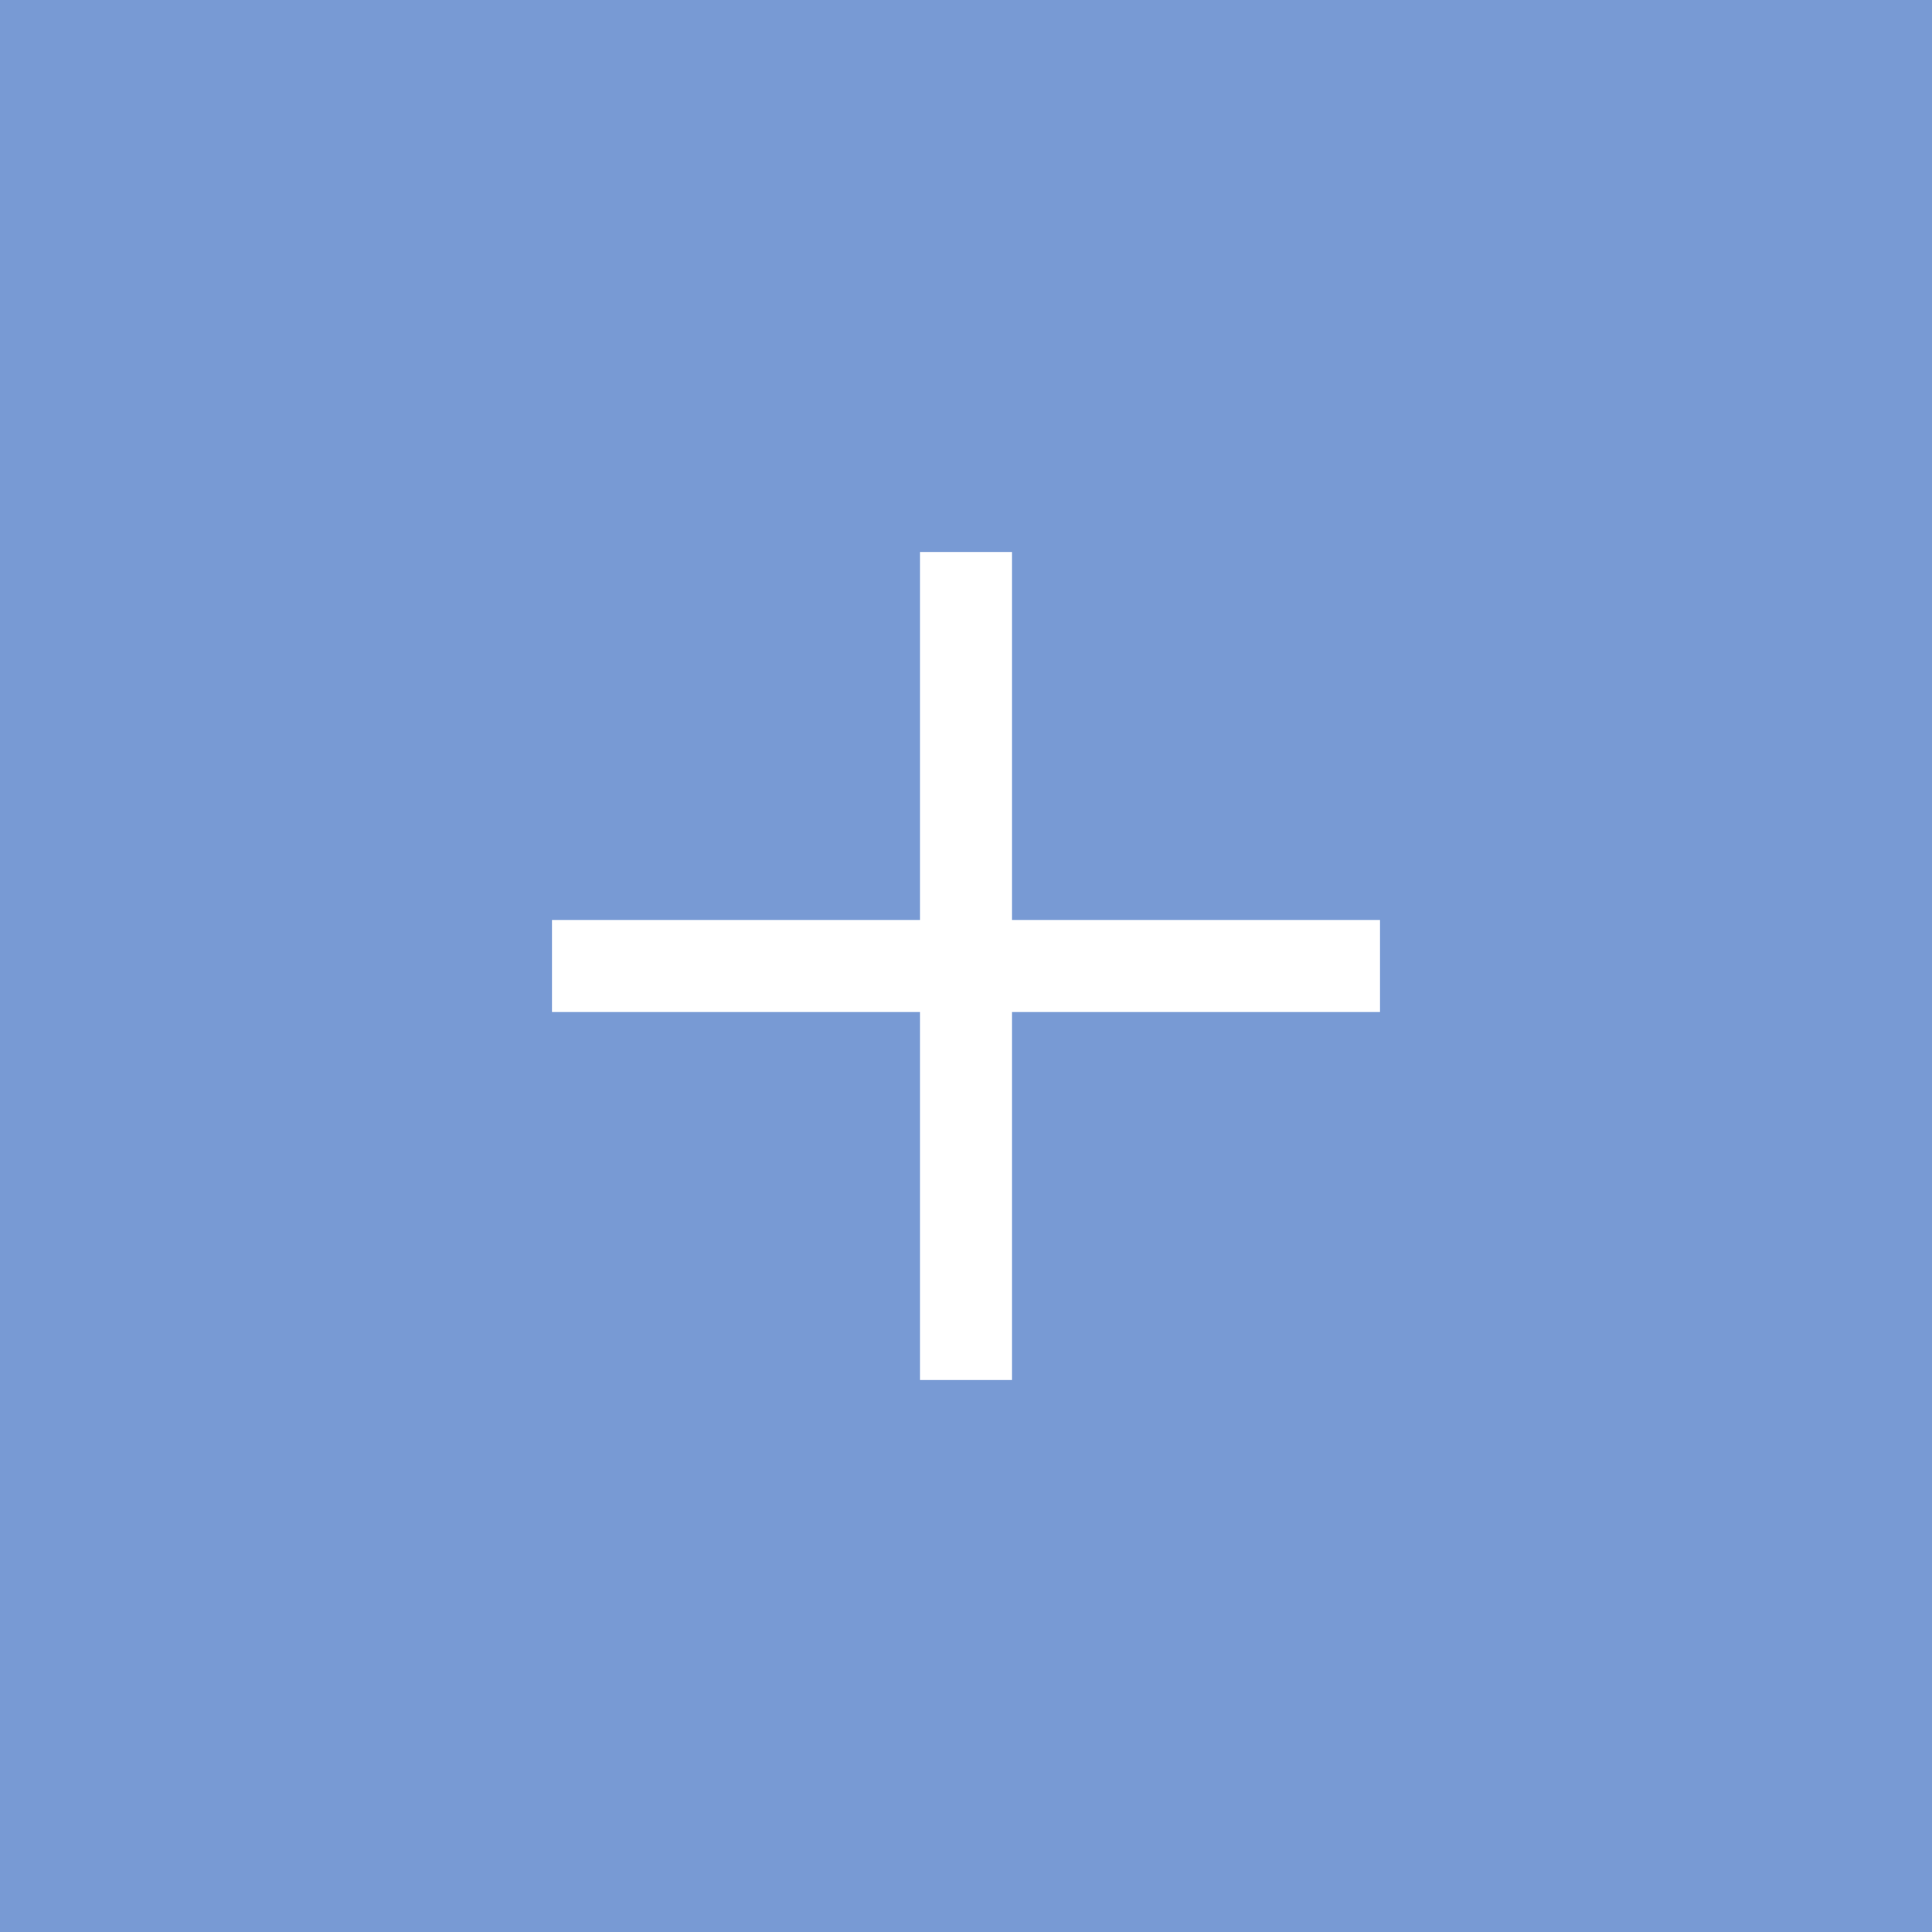 <svg xmlns="http://www.w3.org/2000/svg" width="21" height="21" viewBox="0 0 21 21">
    <g fill="none" fill-rule="evenodd">
        <path fill="#789AD4" d="M0 0h21v21H0z"/>
        <path fill="#FFF" fill-rule="nonzero" d="M6 11v-1h9v1z"/>
        <path fill="#FFF" fill-rule="nonzero" d="M11 15h-1V6h1z"/>
    </g>
</svg>
